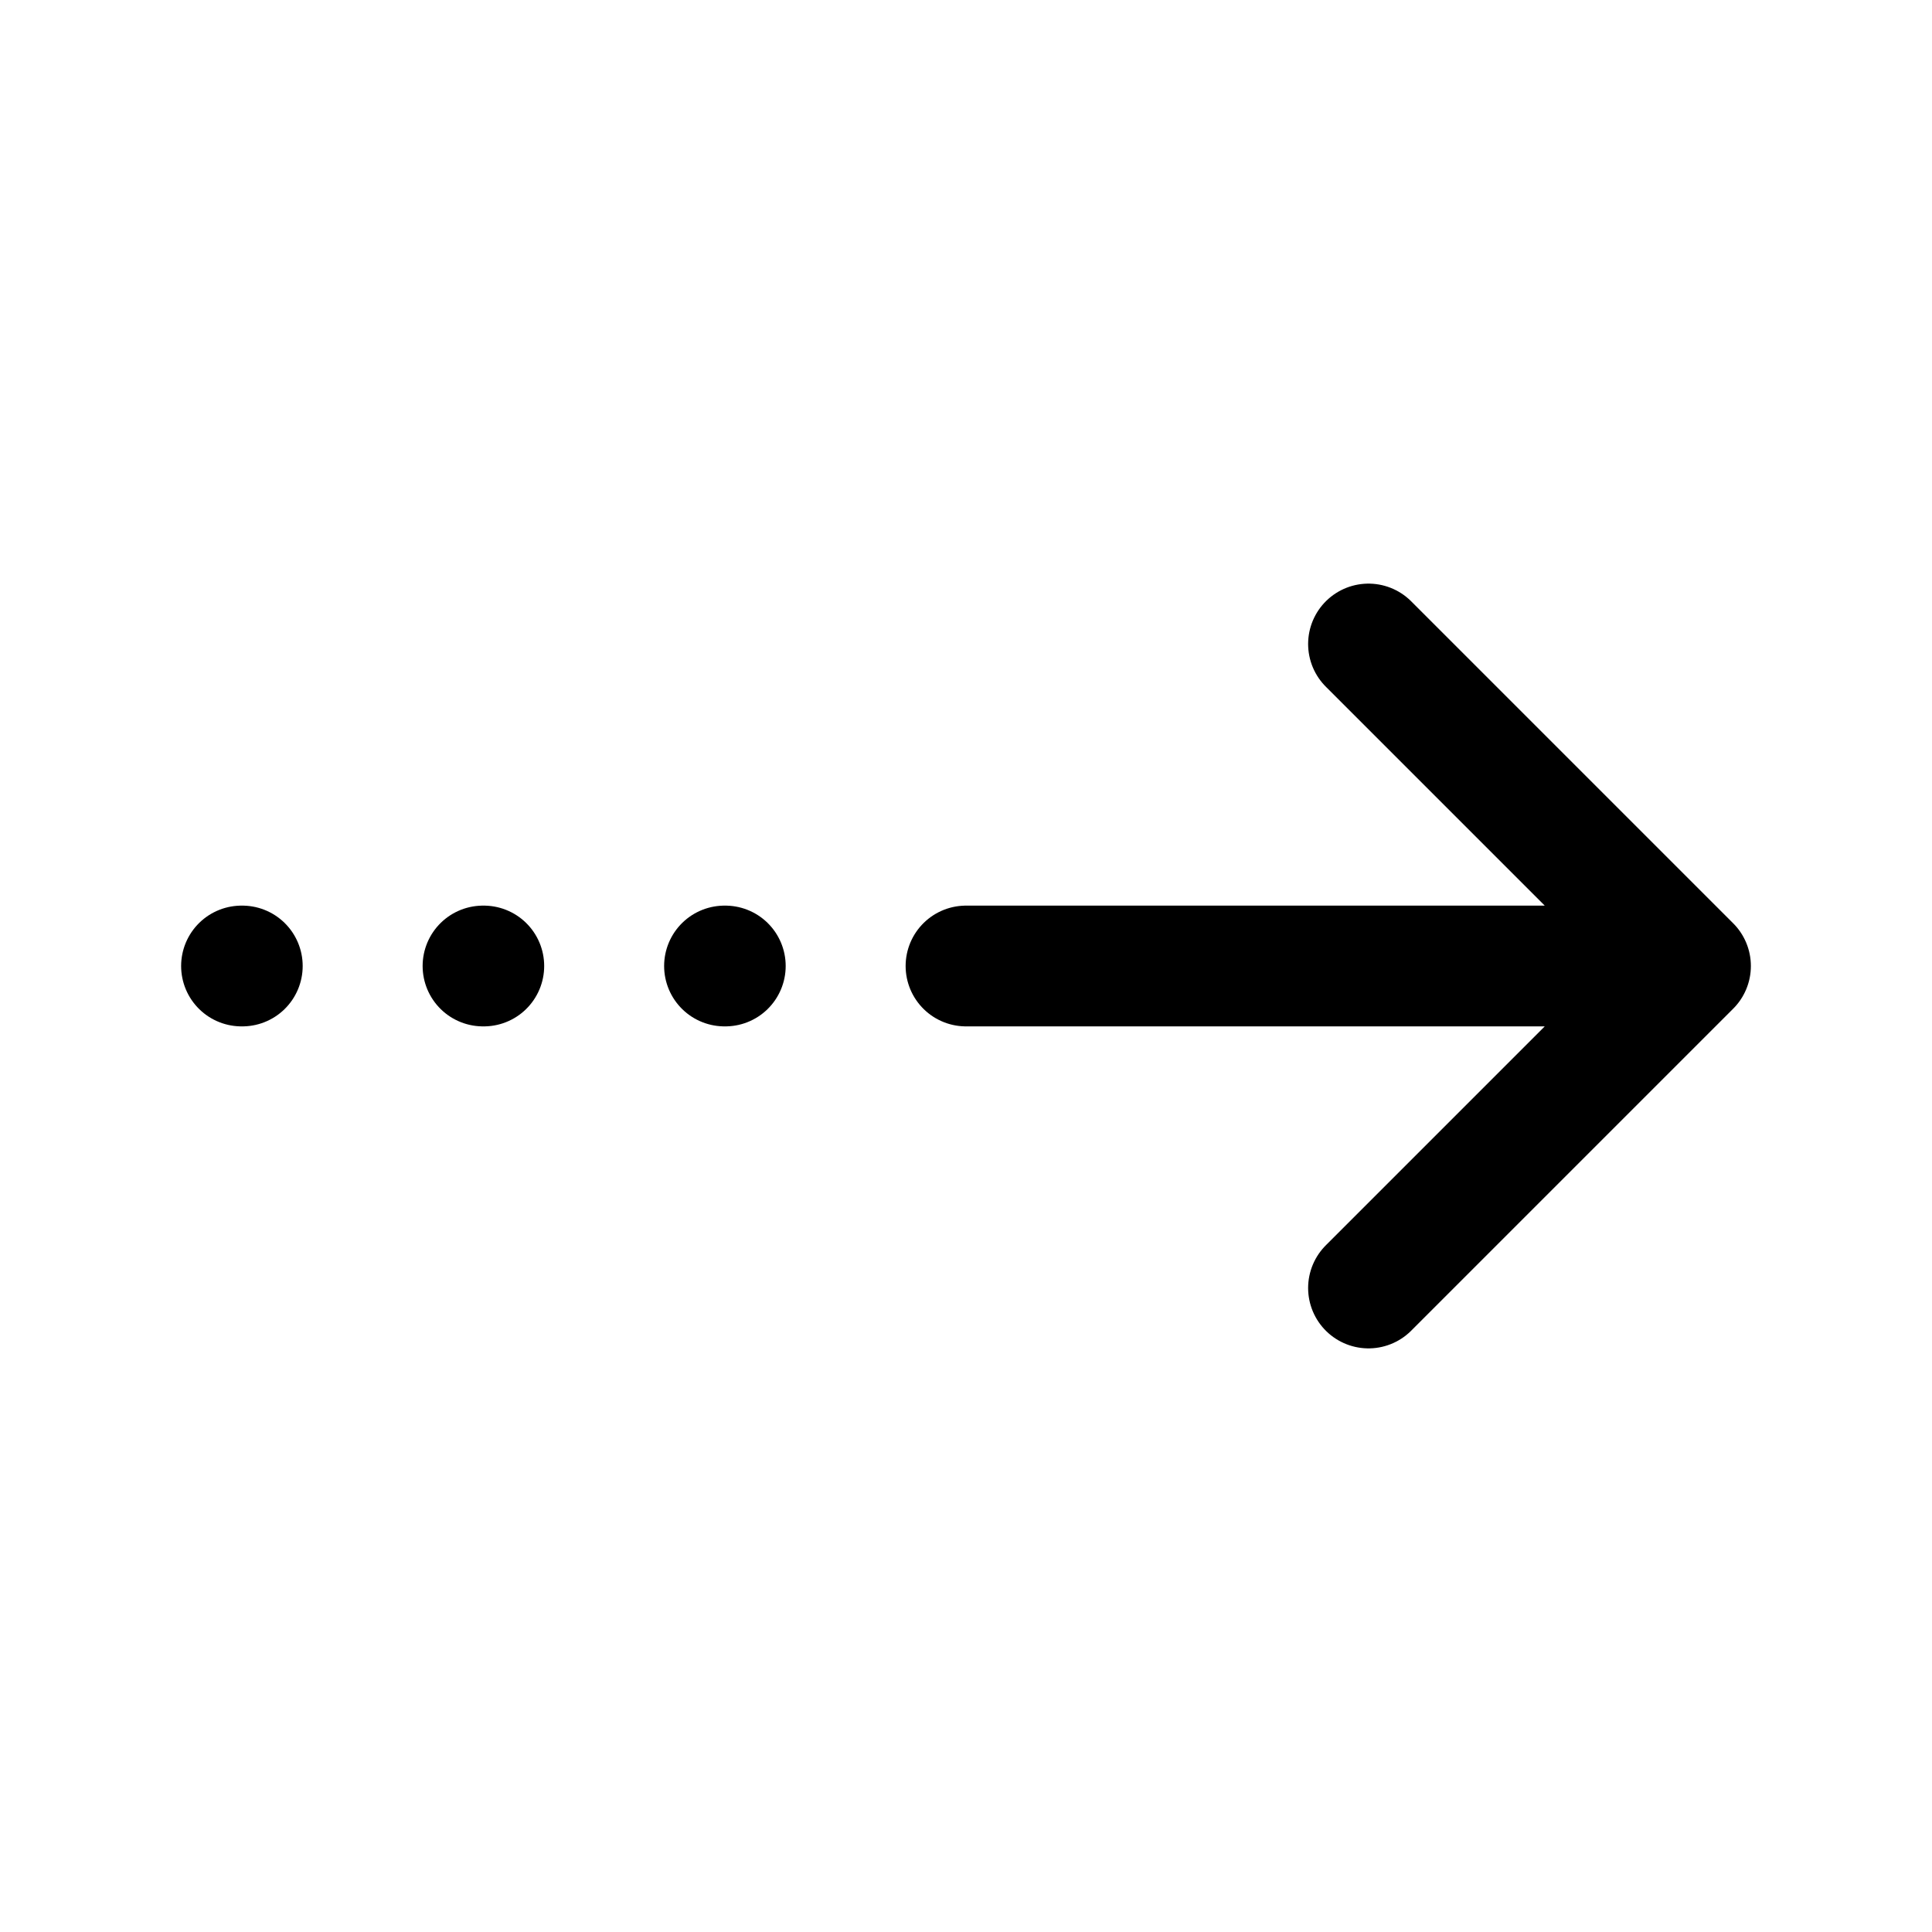 <svg width="24" height="24" viewBox="0 0 24 24" fill="none" xmlns="http://www.w3.org/2000/svg">
<path d="M12 12H21M21 12L17 8M21 12L17 16" stroke="black" stroke-width="1.5" stroke-linecap="round" stroke-linejoin="round"/>
<path d="M9 12H9.01" stroke="black" stroke-width="1.5" stroke-linecap="round" stroke-linejoin="round"/>
<path d="M6 12H6.01" stroke="black" stroke-width="1.5" stroke-linecap="round" stroke-linejoin="round"/>
<path d="M3 12H3.01" stroke="black" stroke-width="1.5" stroke-linecap="round" stroke-linejoin="round"/>
</svg>